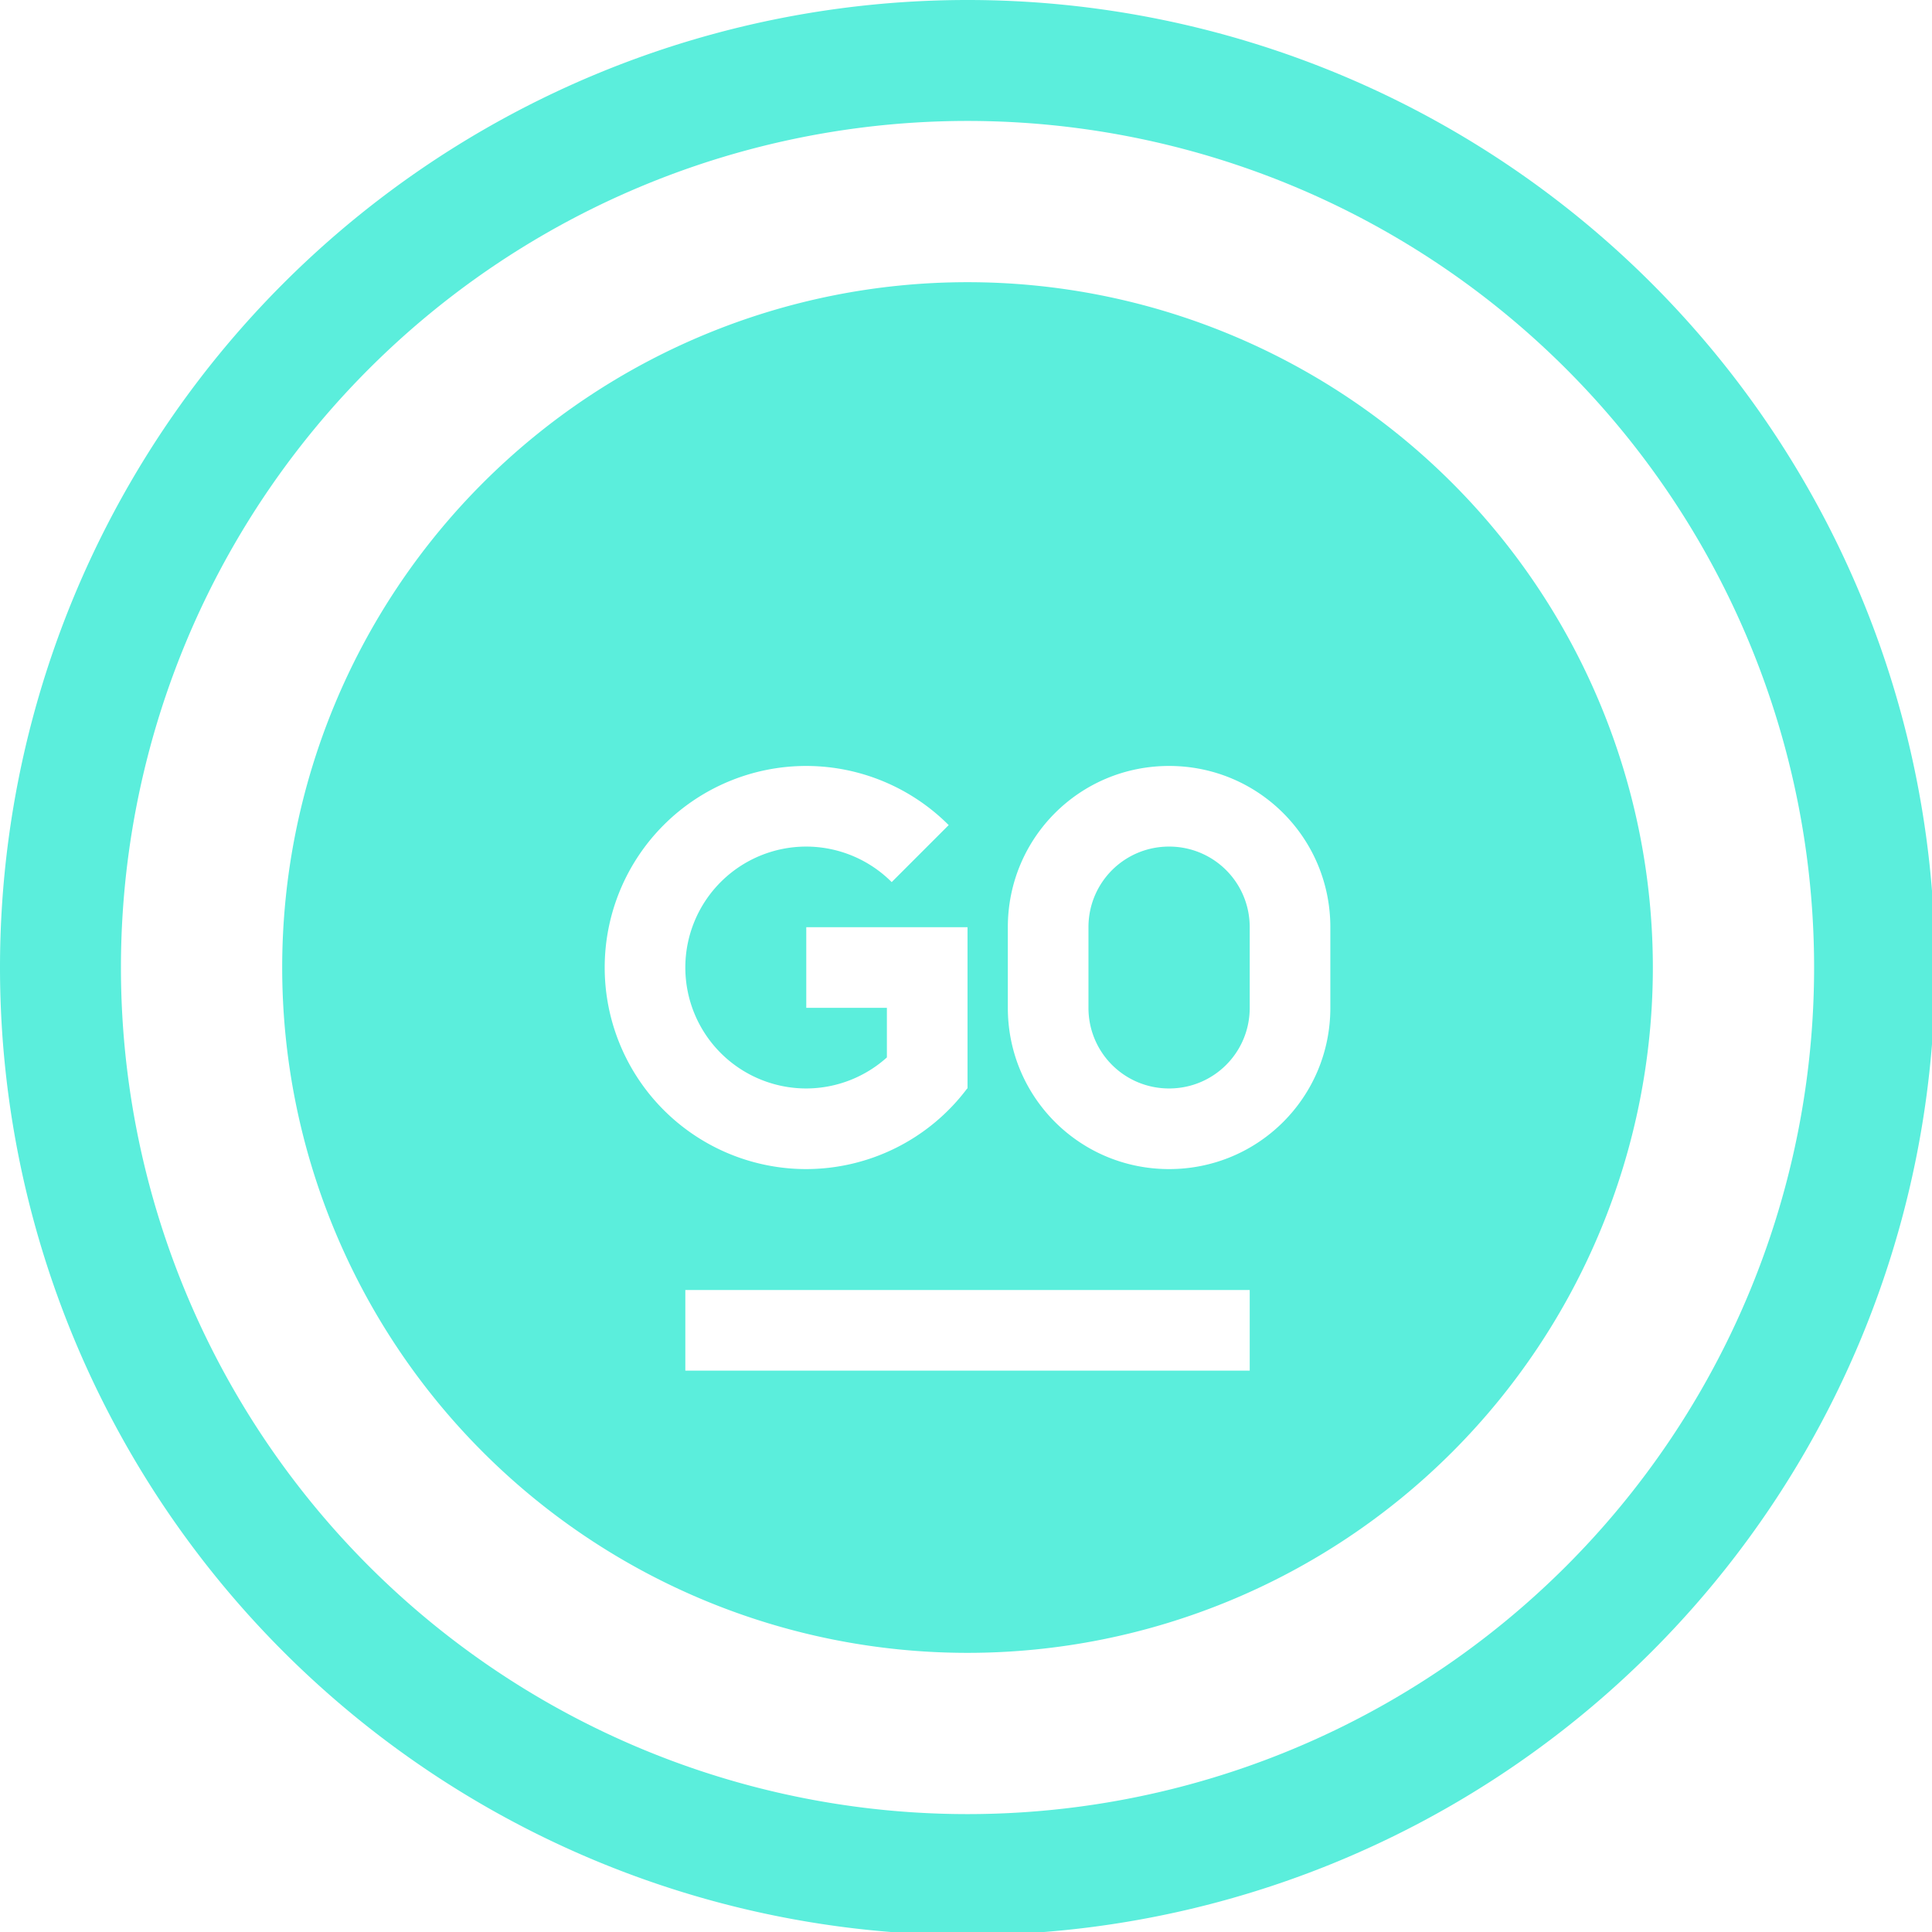 <?xml version="1.0" encoding="UTF-8" standalone="no"?>
<svg
   xmlns:dc="http://purl.org/dc/elements/1.1/"
   xmlns:cc="http://creativecommons.org/ns#"
   xmlns:rdf="http://www.w3.org/1999/02/22-rdf-syntax-ns#"
   xmlns:svg="http://www.w3.org/2000/svg"
   xmlns="http://www.w3.org/2000/svg"
   xmlns:sodipodi="http://sodipodi.sourceforge.net/DTD/sodipodi-0.dtd"
   xmlns:inkscape="http://www.inkscape.org/namespaces/inkscape"
   width="48"
   height="48"
   viewBox="0 0 12.7 12.7"
   version="1.1"
   id="svg4"
   sodipodi:docname="goland.svg"
   inkscape:version="0.92.5 (2060ec1f9f, 2020-04-08)">
  <defs
     id="defs8">
  <style
     id="current-color-scheme"
     type="text/css">
      .ColorScheme-Highlight {
        color:#5beedc;
      }
  </style>
  </defs>
  <path
     class="ColorScheme-Highlight"
     style="fill:currentColor"
     d="M 24 0 A 24 24 0 0 0 0 24 A 24 24 0 0 0 24 48 A 24 24 0 0 0 48 24 A 24 24 0 0 0 24 0 z M 24 3 A 21 21 0 0 1 45 24 A 21 21 0 0 1 24 45 A 21 21 0 0 1 3 24 A 21 21 0 0 1 24 3 z M 24 7 A 17 17 0 0 0 7 24 A 17 17 0 0 0 24 41 A 17 17 0 0 0 41 24 A 17 17 0 0 0 24 7 z M 20 19 A 5 5 0 0 1 23.533 20.467 L 22.119 21.881 A 3 3 0 0 0 20 21 A 3 3 0 0 0 17 24 A 3 3 0 0 0 20 27 A 3 3 0 0 0 22 26.23 L 22 25.279 L 22 25 L 20 25 L 20 23 L 24 23 L 24 23.279 L 24 24 L 24 25 L 24 25.279 L 24 26.99 L 24 27 L 23.992 27 A 5 5 0 0 1 20 29 A 5 5 0 0 1 15 24 A 5 5 0 0 1 20 19 z M 29 19 C 31.216 19 33 20.784 33 23 L 33 25 C 33 27.216 31.216 29 29 29 C 26.784 29 25 27.216 25 25 L 25 23 C 25 20.784 26.784 19 29 19 z M 29 21 C 27.892 21 27 21.892 27 23 L 27 25 C 27 26.108 27.892 27 29 27 C 30.108 27 31 26.108 31 25 L 31 23 C 31 21.892 30.108 21 29 21 z M 17 32 L 31 32 L 31 34 L 17 34 L 17 32 z "
     transform="scale(0.265)"
     id="path829" />
</svg>
